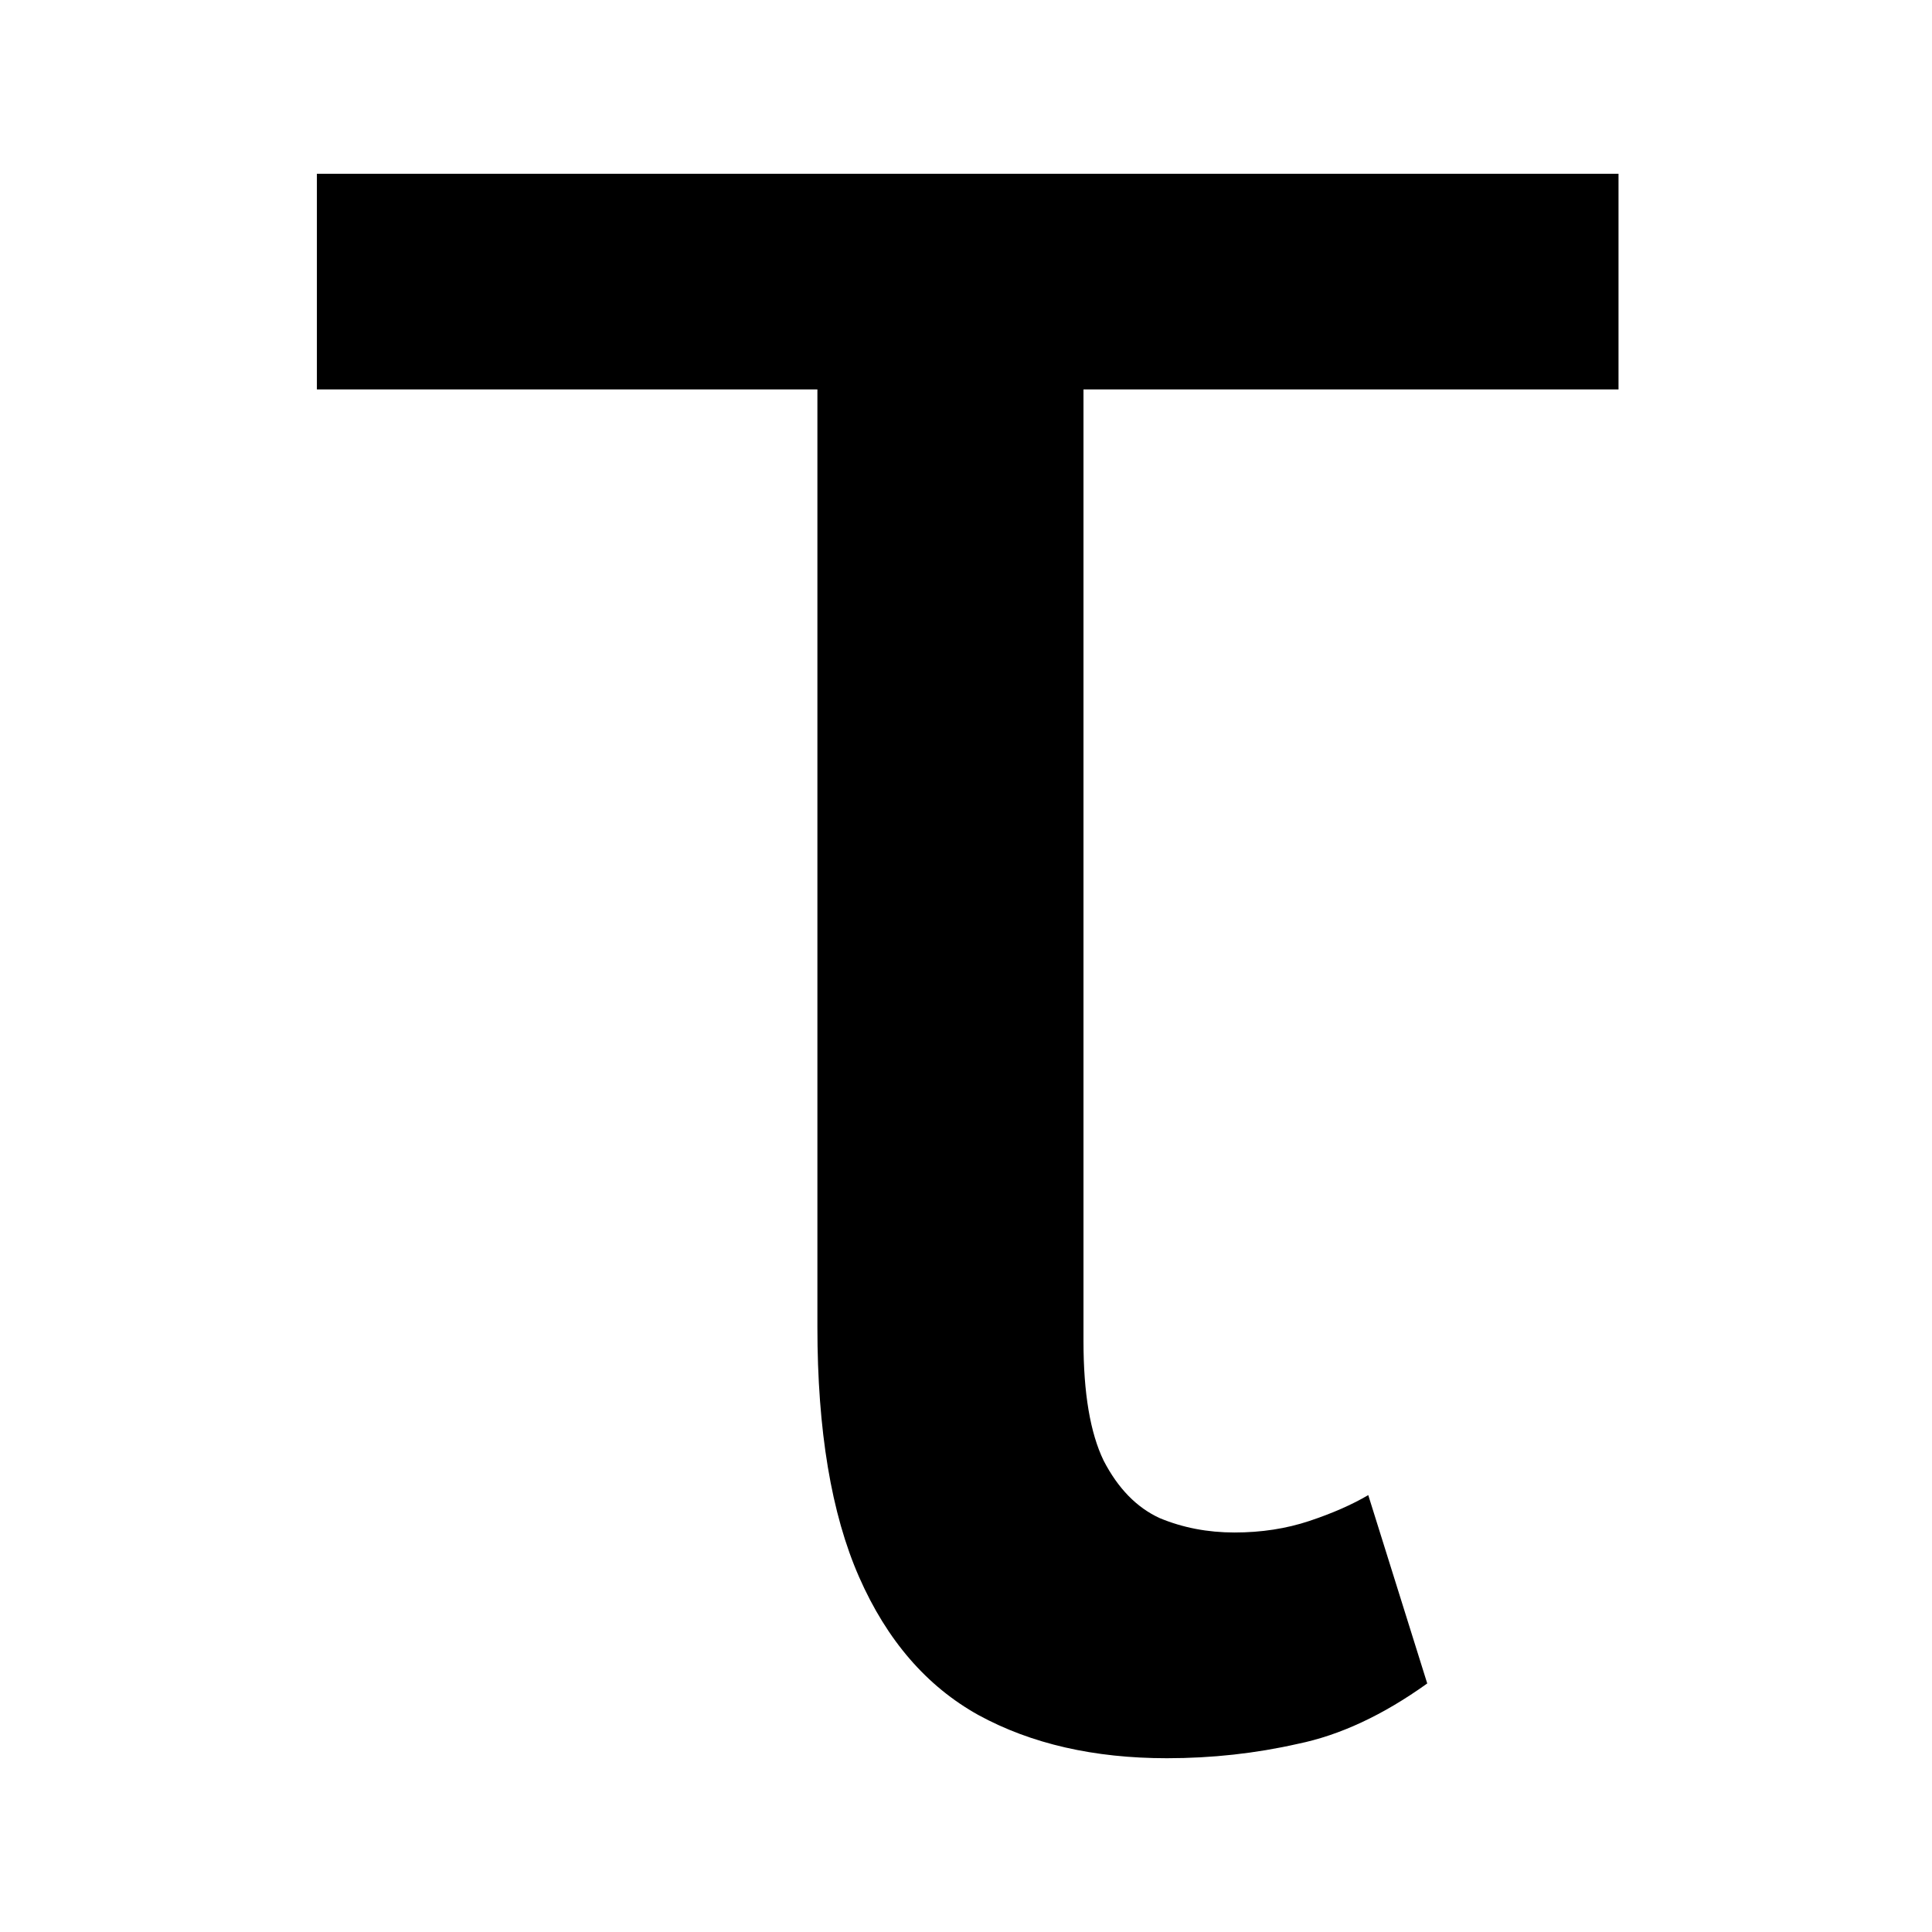 <svg viewBox="0 0 567 567" fill="none" xmlns="http://www.w3.org/2000/svg">
  <rect width="567" height="567" rx="40" fill="url(#paint0_linear_101_5)" />
  <path
    d="M475 51V114.295H93V51H475ZM239.889 51H317.979V393.63C317.979 408.822 319.947 420.495 323.889 428.652C328.108 436.81 333.597 442.439 340.349 445.533C347.103 448.344 354.419 449.753 362.3 449.753C370.178 449.753 377.494 448.626 384.249 446.376C391.003 444.127 396.769 441.595 401.555 438.78L418.862 494.056C405.915 503.34 393.254 509.248 380.872 511.78C368.49 514.591 355.687 516 342.461 516C321.074 516 302.641 511.78 287.164 503.34C271.97 494.9 260.291 481.399 252.13 462.833C243.97 444.265 239.889 419.792 239.889 389.41V51Z"
    fill="currentColor" />
  <defs>
    <linearGradient id="paint0_linear_101_5" x1="283.5" y1="0" x2="283.5" y2="567" gradientUnits="userSpaceOnUse">
      <stop stop-color="transparent" />
      <stop offset="0.715" stop-color="transparent" />
    </linearGradient>
  </defs>
</svg>